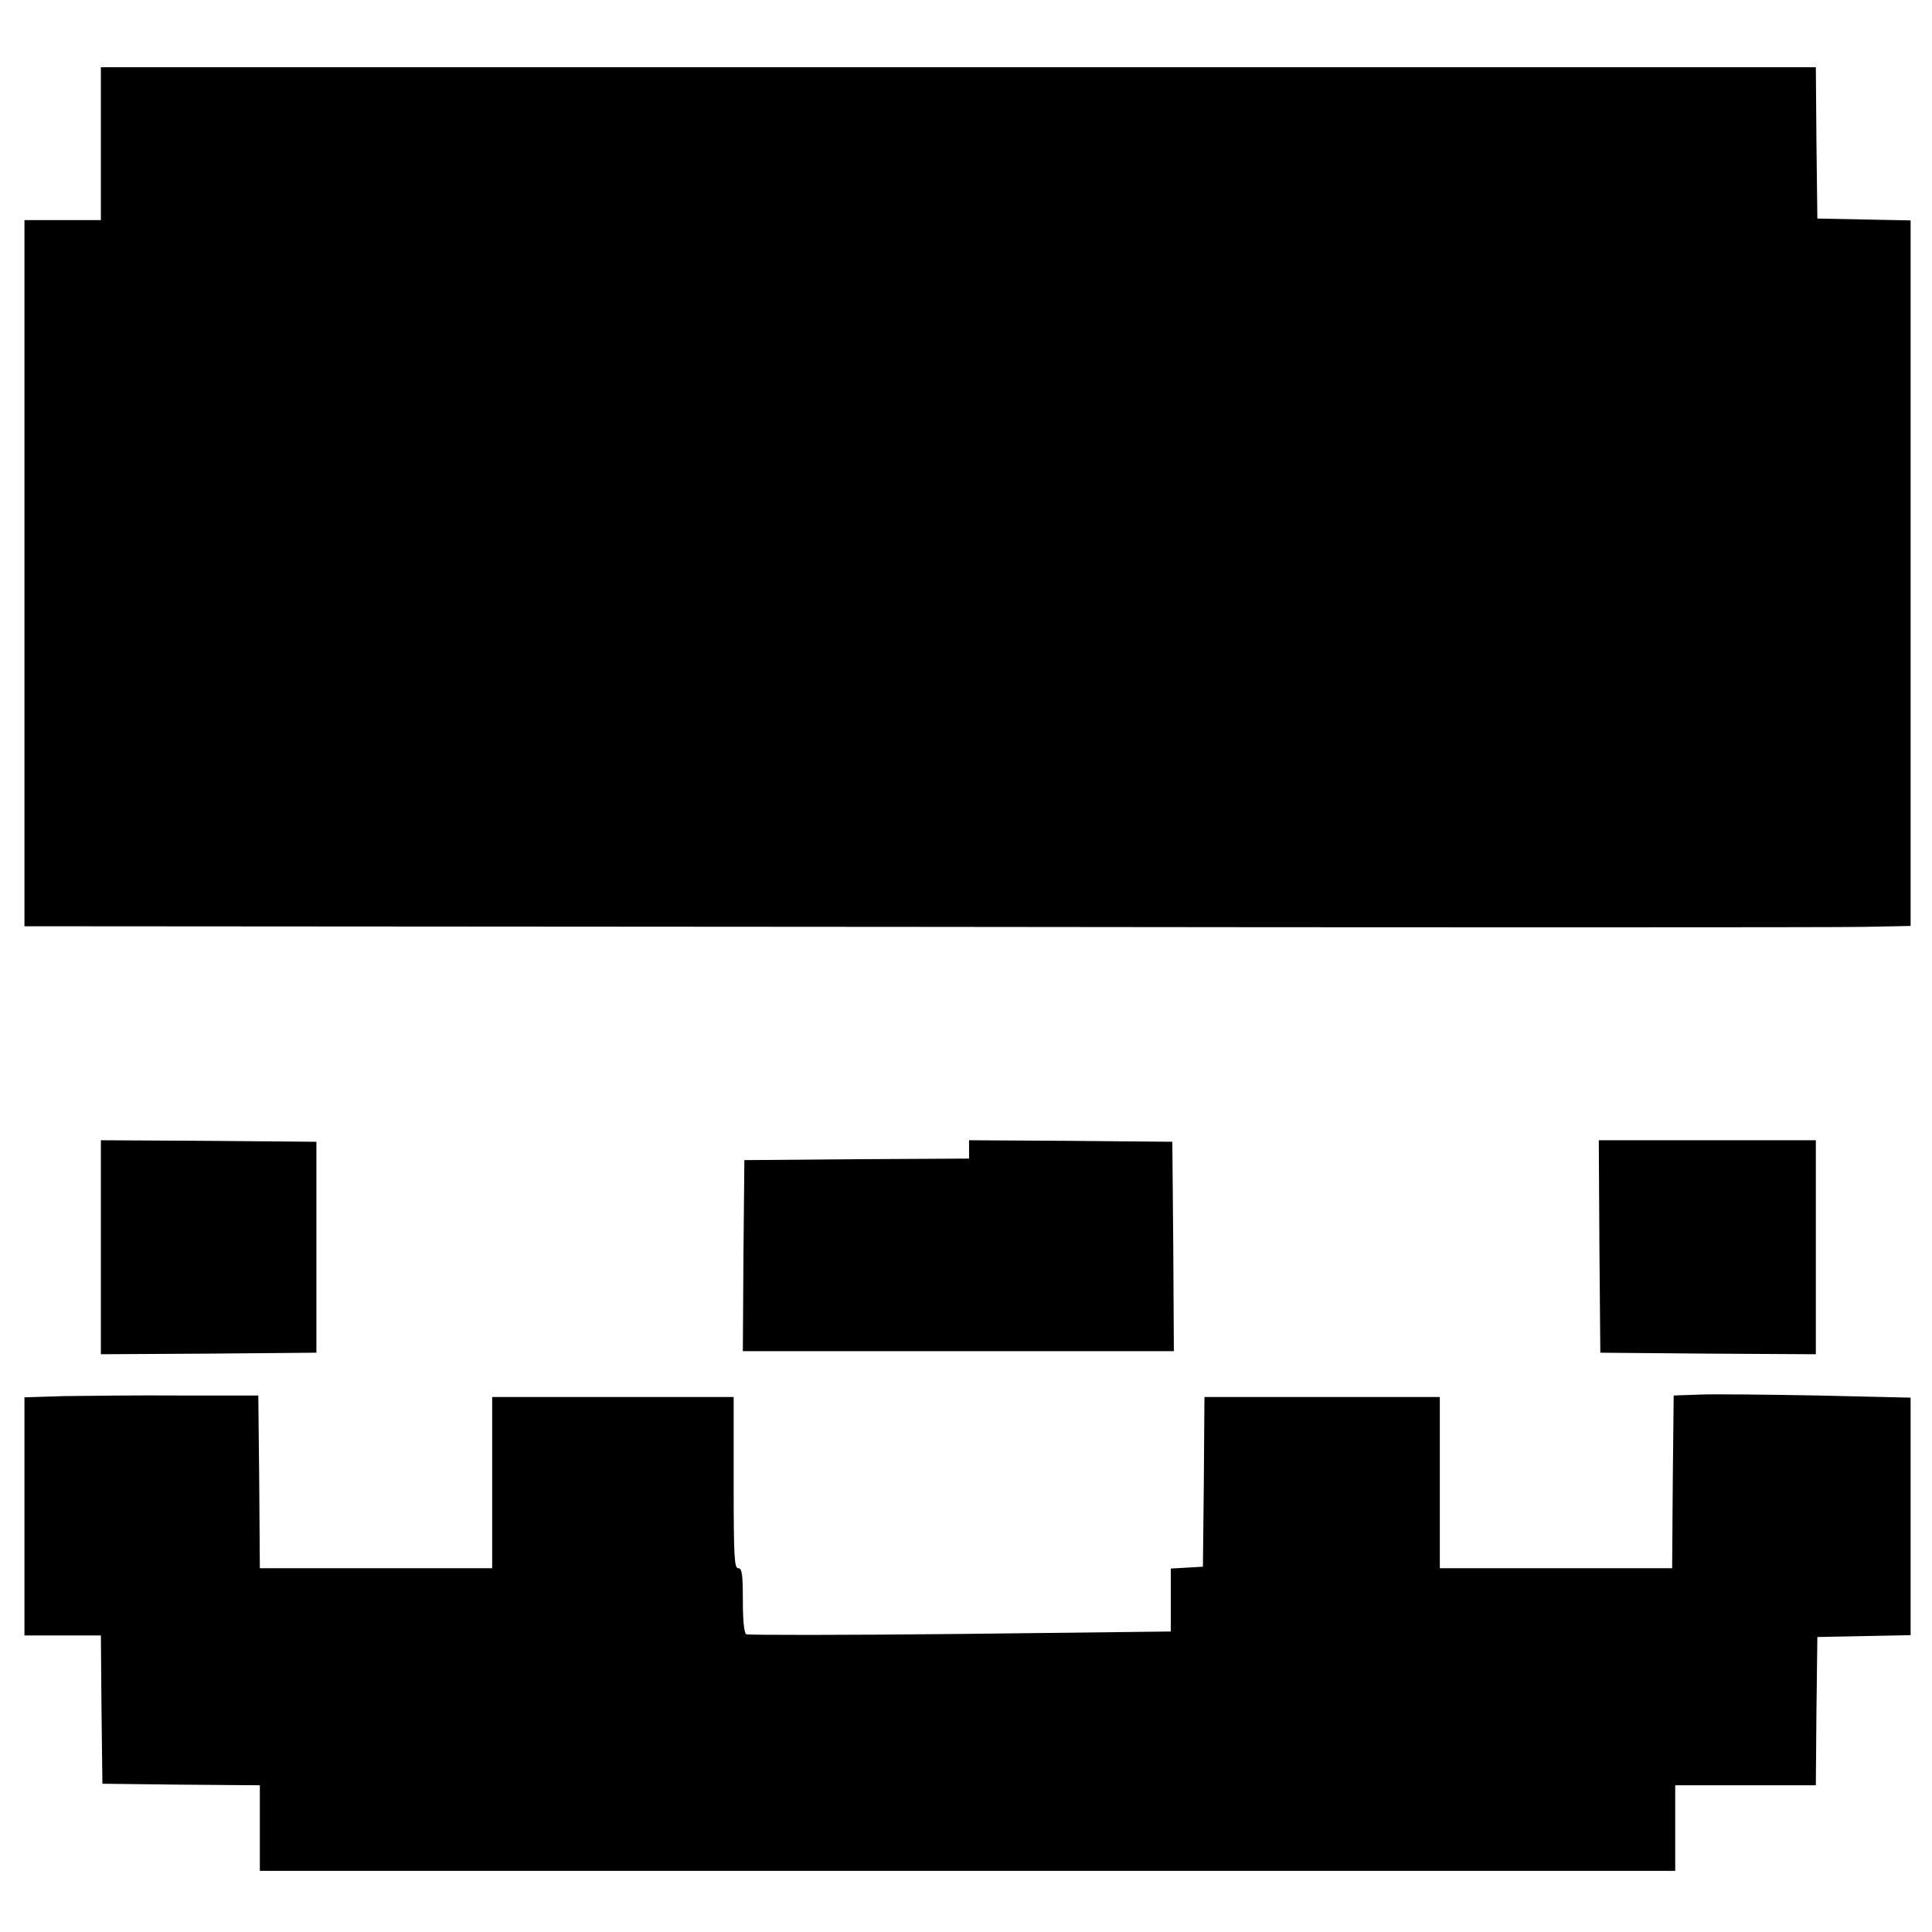 <?xml version="1.0" standalone="no"?>
<!DOCTYPE svg PUBLIC "-//W3C//DTD SVG 20010904//EN"
 "http://www.w3.org/TR/2001/REC-SVG-20010904/DTD/svg10.dtd">
<svg version="1.0" xmlns="http://www.w3.org/2000/svg"
 width="632pt" height="632pt" viewBox="0 0 632 632"
 preserveAspectRatio="xMidYMid meet">
<g transform="translate(0,632) scale(0.1,-0.1)"
fill="#000000" stroke="none">
<path d="M330 5850 l0 -250 -125 0 -125 0 0 -1155 0 -1155 2933 -2 c1612 -2
3001 -2 3085 0 l152 3 0 1154 0 1154 -152 3 -153 3 -3 248 -2 247 -2805 0
-2805 0 0 -250z"/>
<path d="M330 2240 l0 -350 353 2 352 3 0 345 0 345 -352 3 -353 2 0 -350z"/>
<path d="M3170 2560 l0 -30 -367 -2 -368 -3 -3 -312 -2 -313 705 0 705 0 -2
343 -3 342 -332 3 -333 2 0 -30z"/>
<path d="M5232 2243 l3 -348 353 -3 352 -2 0 350 0 350 -355 0 -355 0 2 -347z"/>
<path d="M208 1753 l-128 -4 0 -389 0 -390 125 0 125 0 2 -242 3 -243 258 -3
257 -2 0 -140 0 -140 2315 0 2315 0 0 140 0 140 230 0 230 0 2 243 3 242 153
3 152 3 0 388 0 389 -302 7 c-167 3 -341 5 -388 3 l-85 -3 -3 -282 -2 -283
-380 0 -380 0 0 280 0 280 -385 0 -385 0 -2 -277 -3 -278 -52 -3 -53 -3 0
-103 0 -103 -689 -8 c-379 -4 -694 -4 -700 -1 -7 5 -11 47 -11 112 0 86 -3
104 -15 104 -13 0 -15 38 -15 280 l0 280 -395 0 -395 0 0 -280 0 -280 -380 0
-380 0 -2 283 -3 282 -255 0 c-140 1 -312 -1 -382 -2z"/>
</g>
</svg>
